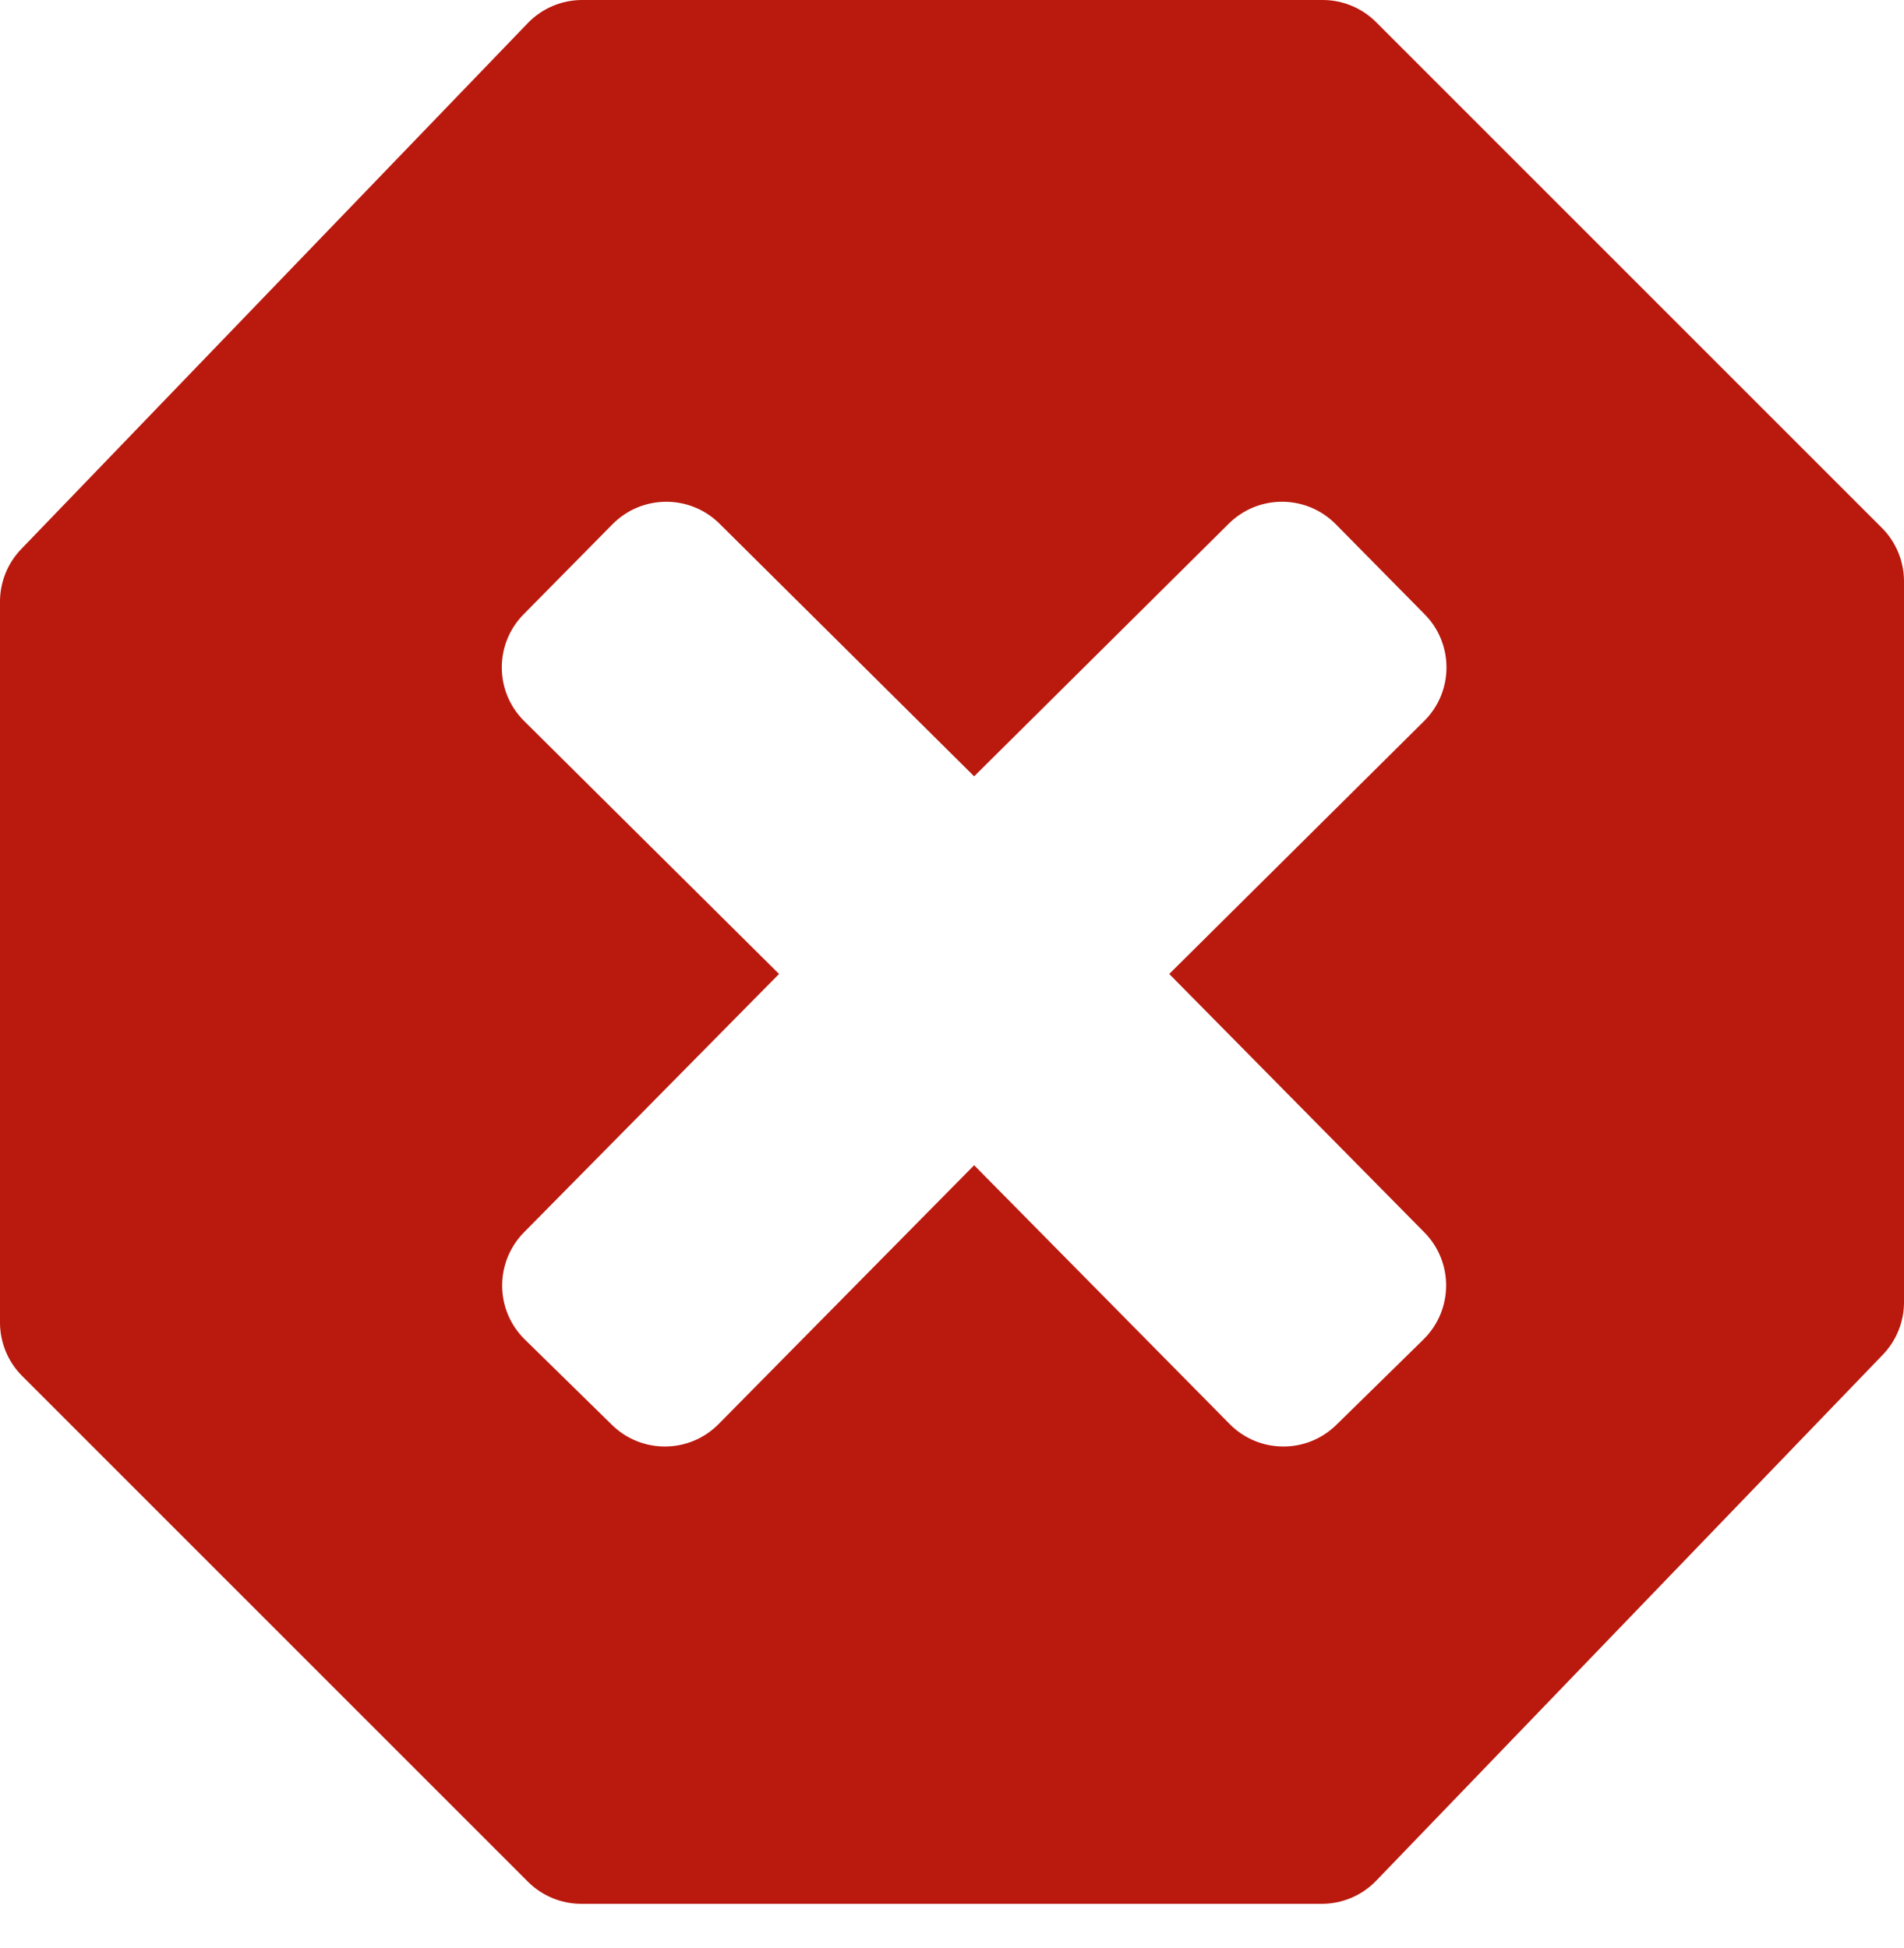 <?xml version="1.0" encoding="UTF-8"?>
<svg width="43px" height="44px" viewBox="0 0 43 44" version="1.1" xmlns="http://www.w3.org/2000/svg" xmlns:xlink="http://www.w3.org/1999/xlink">
    <title>Outage icon - red</title>
    <g id="Outage-icon---red" stroke="none" stroke-width="1" fill="none" fill-rule="evenodd">
        <path d="M29.871,0 C30.323,-7.63266448e-15 30.758,0.18 31.078,0.5 L42.5,11.922 C42.82,12.242 43,12.677 43,13.129 L43,29.412 C43,29.853 42.829,30.278 42.523,30.596 L31.081,42.477 C30.76,42.811 30.316,43 29.852,43 L13.129,43 C12.677,43 12.242,42.82 11.922,42.5 L0.5,31.078 C0.18,30.758 5.60654706e-15,30.323 0,29.871 L0,13.588 C-8.90277421e-16,13.147 0.171,12.722 0.477,12.404 L11.919,0.523 C12.24,0.189 12.684,-7.70830377e-16 13.148,0 L29.871,0 Z M16.247,11.825 C15.576,11.163 14.495,11.17 13.833,11.84 L13.833,11.84 L11.825,13.875 C11.164,14.545 11.169,15.623 11.837,16.285 L11.837,16.285 L17.594,21.998 L11.832,27.835 L11.832,27.835 C11.168,28.513 11.179,29.593 11.852,30.253 L11.852,30.253 L13.821,32.183 C14.492,32.841 15.569,32.833 16.23,32.163 L16.23,32.163 L22,26.318 L27.77,32.163 C28.431,32.833 29.508,32.841 30.179,32.183 L30.179,32.183 L32.148,30.253 L32.148,30.253 C32.823,29.587 32.83,28.506 32.168,27.835 L32.168,27.835 L26.406,21.998 L32.163,16.285 C32.831,15.623 32.836,14.545 32.175,13.875 L32.175,13.875 L30.167,11.84 C30.166,11.839 30.165,11.838 30.164,11.837 C29.5,11.168 28.419,11.164 27.75,11.828 L27.75,11.828 L22,17.534 L16.25,11.828 L16.25,11.828 Z" id="No-service" fill="#BA190E"></path>
    </g>
</svg>
